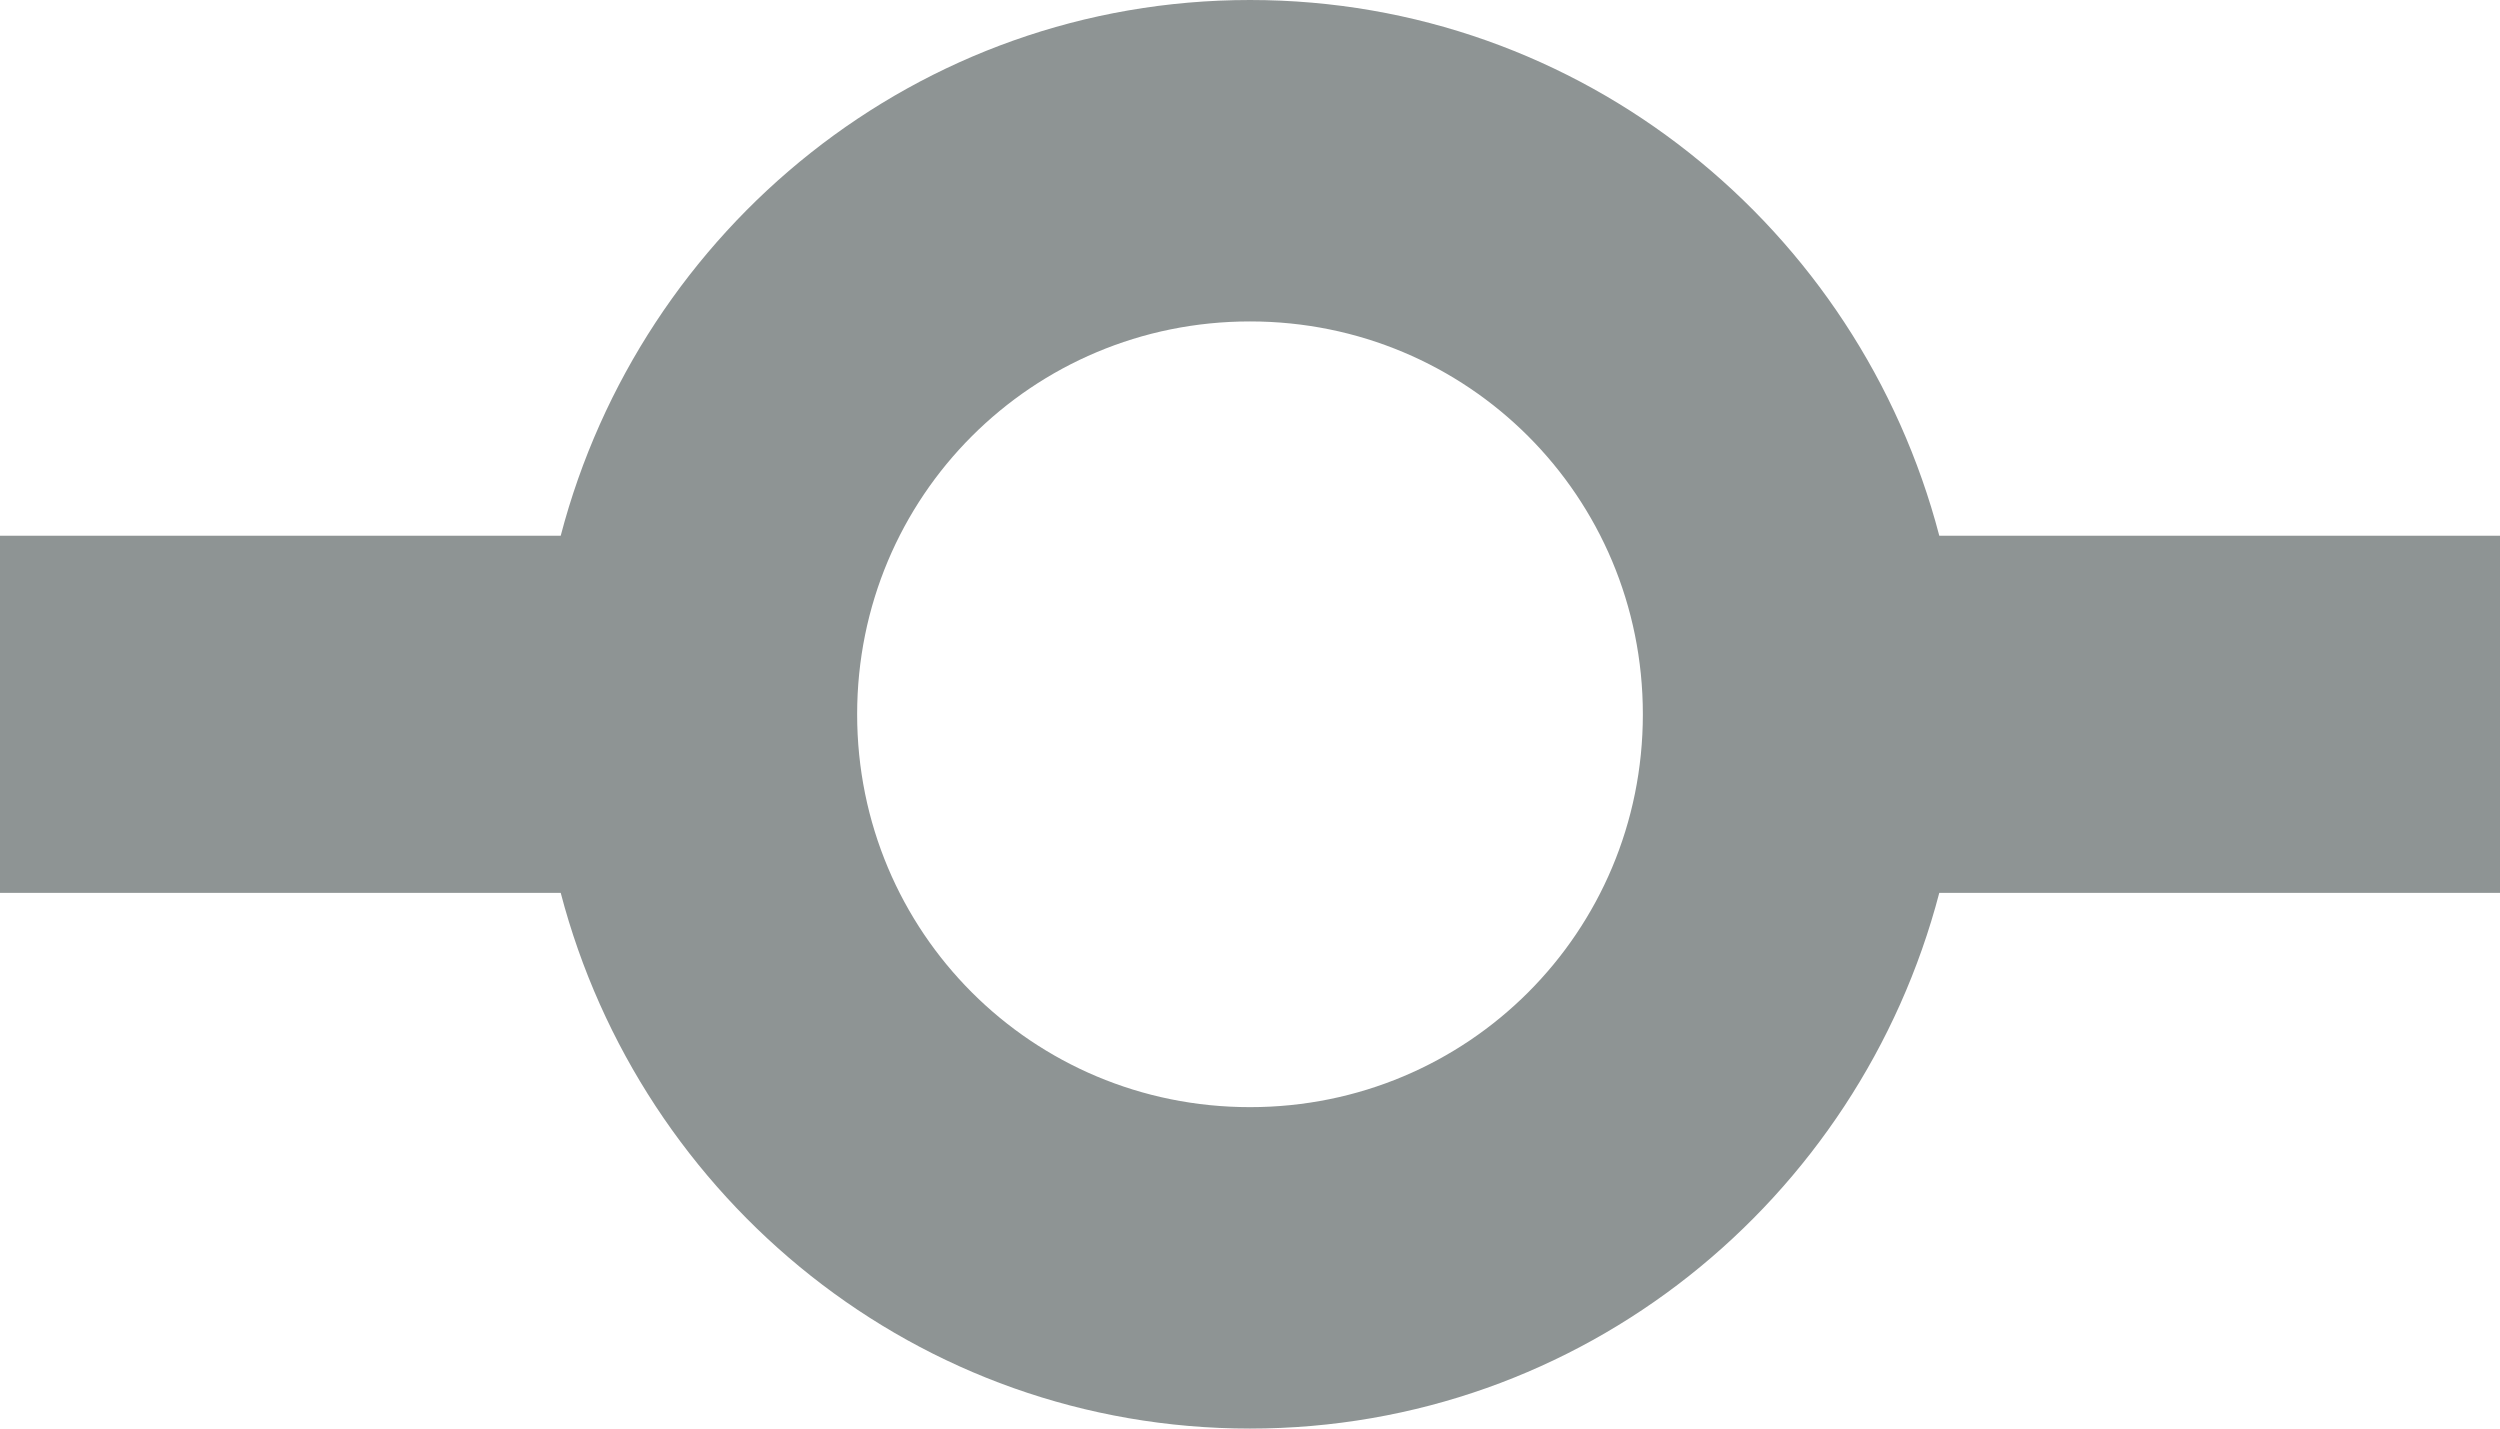 <svg width="14" height="8" viewBox="0 0 14 8" fill="none" xmlns="http://www.w3.org/2000/svg">
<path fill-rule="evenodd" clip-rule="evenodd" d="M10.86 3C10.41 1.28 8.86 0 7 0C5.14 0 3.59 1.28 3.14 3H0V5H3.14C3.59 6.72 5.14 8 7 8C8.86 8 10.41 6.72 10.86 5H14V3H10.86ZM7 6.2C5.78 6.2 4.8 5.22 4.8 4C4.8 2.78 5.78 1.8 7 1.8C8.22 1.8 9.2 2.78 9.2 4C9.2 5.22 8.22 6.2 7 6.2Z" fill="#8E9494"/>
</svg>
